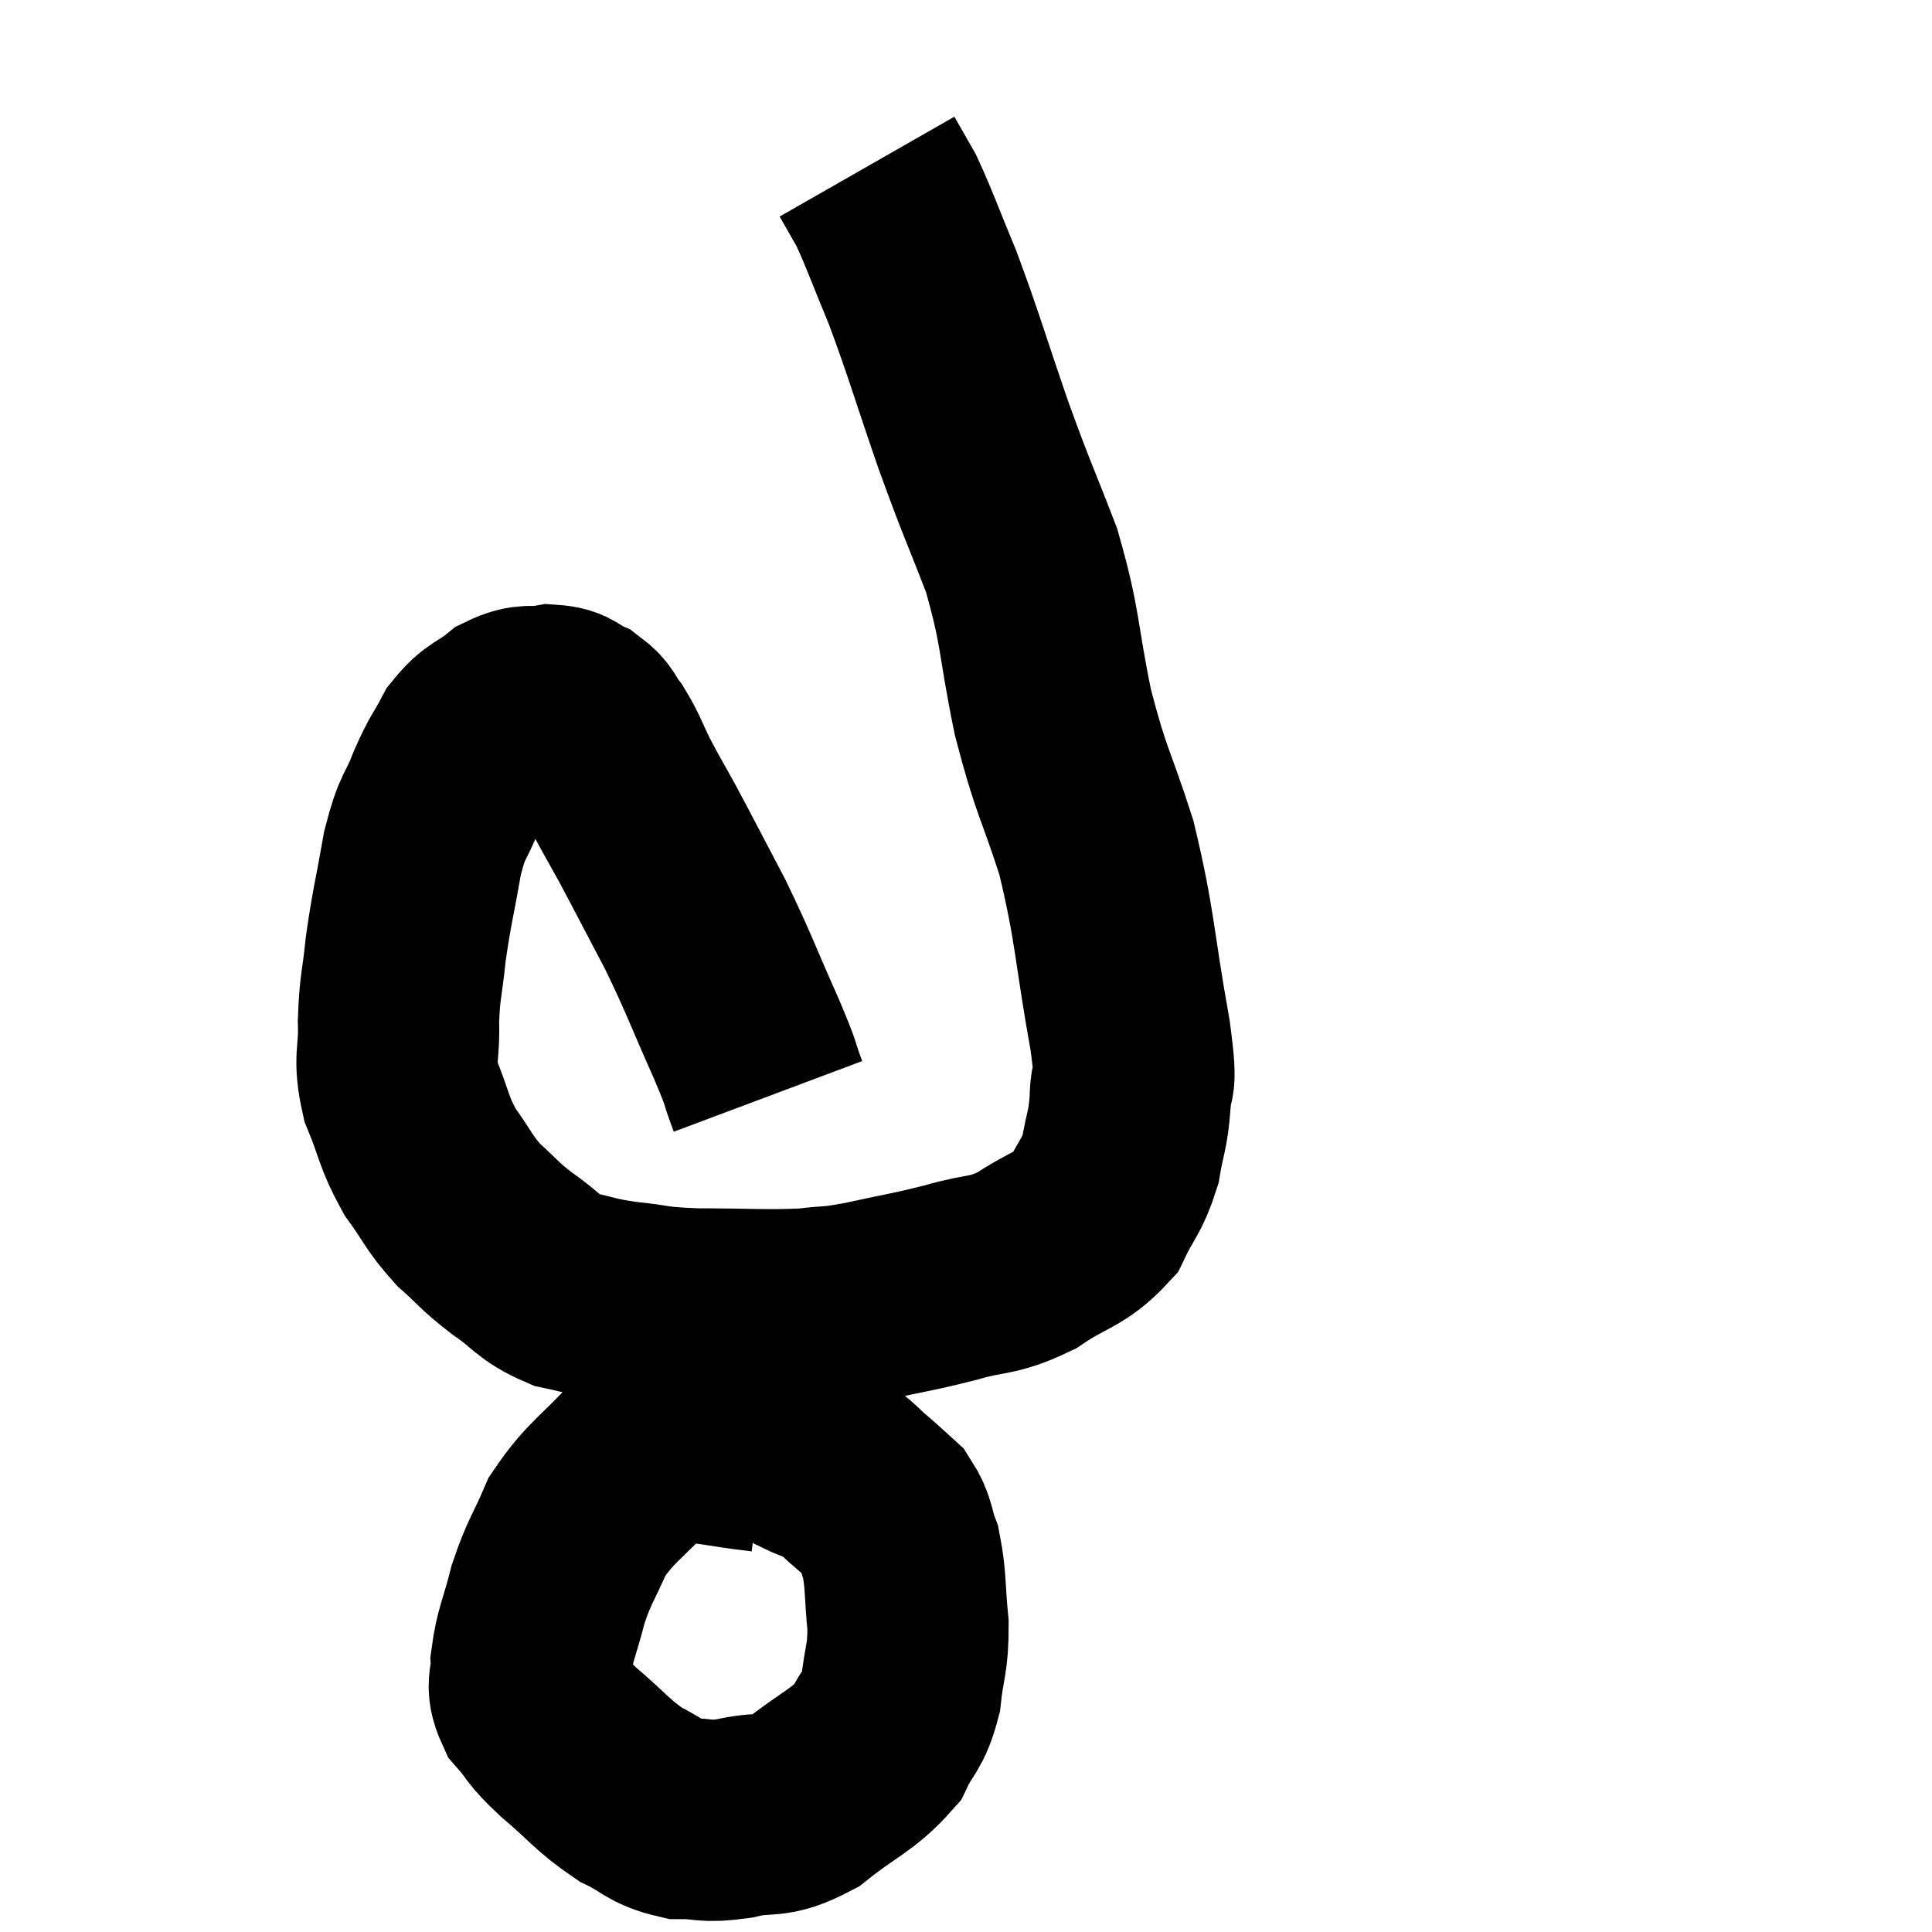 <svg width="48" height="48" viewBox="0 0 48 48" xmlns="http://www.w3.org/2000/svg"><path d="M 19.08 27.24 C 18.81 26.52, 18.99 26.865, 18.54 25.8 C 17.91 24.39, 17.895 24.255, 17.28 22.98 C 16.68 21.84, 16.545 21.57, 16.08 20.7 C 15.75 20.1, 15.72 20.07, 15.42 19.5 C 15.15 18.96, 15.135 18.84, 14.88 18.42 C 14.64 18.12, 14.7 18.045, 14.4 17.82 C 14.04 17.67, 14.115 17.55, 13.68 17.52 C 13.17 17.61, 13.155 17.46, 12.66 17.7 C 12.18 18.09, 12.09 18, 11.7 18.48 C 11.4 19.05, 11.4 18.945, 11.1 19.62 C 10.8 20.4, 10.755 20.19, 10.5 21.18 C 10.29 22.38, 10.23 22.53, 10.08 23.58 C 9.99 24.48, 9.93 24.495, 9.9 25.38 C 9.93 26.25, 9.765 26.25, 9.96 27.12 C 10.32 27.99, 10.26 28.095, 10.68 28.86 C 11.16 29.52, 11.13 29.61, 11.64 30.18 C 12.18 30.66, 12.12 30.675, 12.72 31.14 C 13.38 31.59, 13.35 31.74, 14.04 32.04 C 14.76 32.19, 14.67 32.22, 15.48 32.34 C 16.38 32.43, 16.14 32.475, 17.28 32.52 C 18.66 32.52, 18.99 32.565, 20.04 32.52 C 20.76 32.43, 20.58 32.505, 21.48 32.34 C 22.56 32.1, 22.635 32.115, 23.64 31.86 C 24.57 31.59, 24.615 31.74, 25.5 31.32 C 26.34 30.75, 26.595 30.81, 27.18 30.18 C 27.51 29.49, 27.615 29.505, 27.84 28.8 C 27.96 28.08, 28.02 28.125, 28.08 27.36 C 28.08 26.55, 28.29 27.315, 28.08 25.74 C 27.66 23.4, 27.72 23.07, 27.24 21.06 C 26.7 19.38, 26.625 19.485, 26.16 17.7 C 25.77 15.81, 25.875 15.645, 25.38 13.92 C 24.78 12.36, 24.795 12.495, 24.18 10.8 C 23.55 8.97, 23.46 8.595, 22.92 7.14 C 22.47 6.06, 22.365 5.73, 22.02 4.98 C 21.78 4.56, 21.66 4.35, 21.54 4.14 C 21.54 4.14, 21.54 4.14, 21.54 4.14 L 21.54 4.14" fill="none" stroke="black" stroke-width="5"></path><path d="M 18.96 36.06 C 17.91 35.94, 17.595 35.82, 16.86 35.82 C 16.44 35.94, 16.65 35.535, 16.02 36.06 C 15.18 36.99, 14.94 37.035, 14.34 37.92 C 13.98 38.76, 13.905 38.76, 13.62 39.6 C 13.41 40.44, 13.29 40.605, 13.2 41.28 C 13.23 41.79, 13.035 41.805, 13.26 42.3 C 13.68 42.78, 13.5 42.69, 14.1 43.26 C 14.88 43.92, 14.955 44.1, 15.66 44.58 C 16.29 44.88, 16.275 45.03, 16.92 45.18 C 17.58 45.18, 17.475 45.285, 18.24 45.18 C 19.11 44.97, 19.095 45.225, 19.98 44.76 C 20.88 44.04, 21.18 43.995, 21.78 43.32 C 22.08 42.69, 22.185 42.795, 22.38 42.06 C 22.47 41.22, 22.56 41.25, 22.56 40.38 C 22.47 39.48, 22.515 39.27, 22.38 38.58 C 22.2 38.1, 22.26 37.995, 22.02 37.62 C 21.72 37.35, 21.75 37.365, 21.42 37.08 C 21.06 36.78, 21.06 36.705, 20.7 36.48 C 20.34 36.33, 20.25 36.315, 19.98 36.18 C 19.8 36.06, 19.89 36.06, 19.62 35.94 C 19.26 35.82, 19.14 35.76, 18.9 35.7 C 18.78 35.7, 18.795 35.7, 18.66 35.7 L 18.36 35.7" fill="none" stroke="black" stroke-width="5"></path></svg>